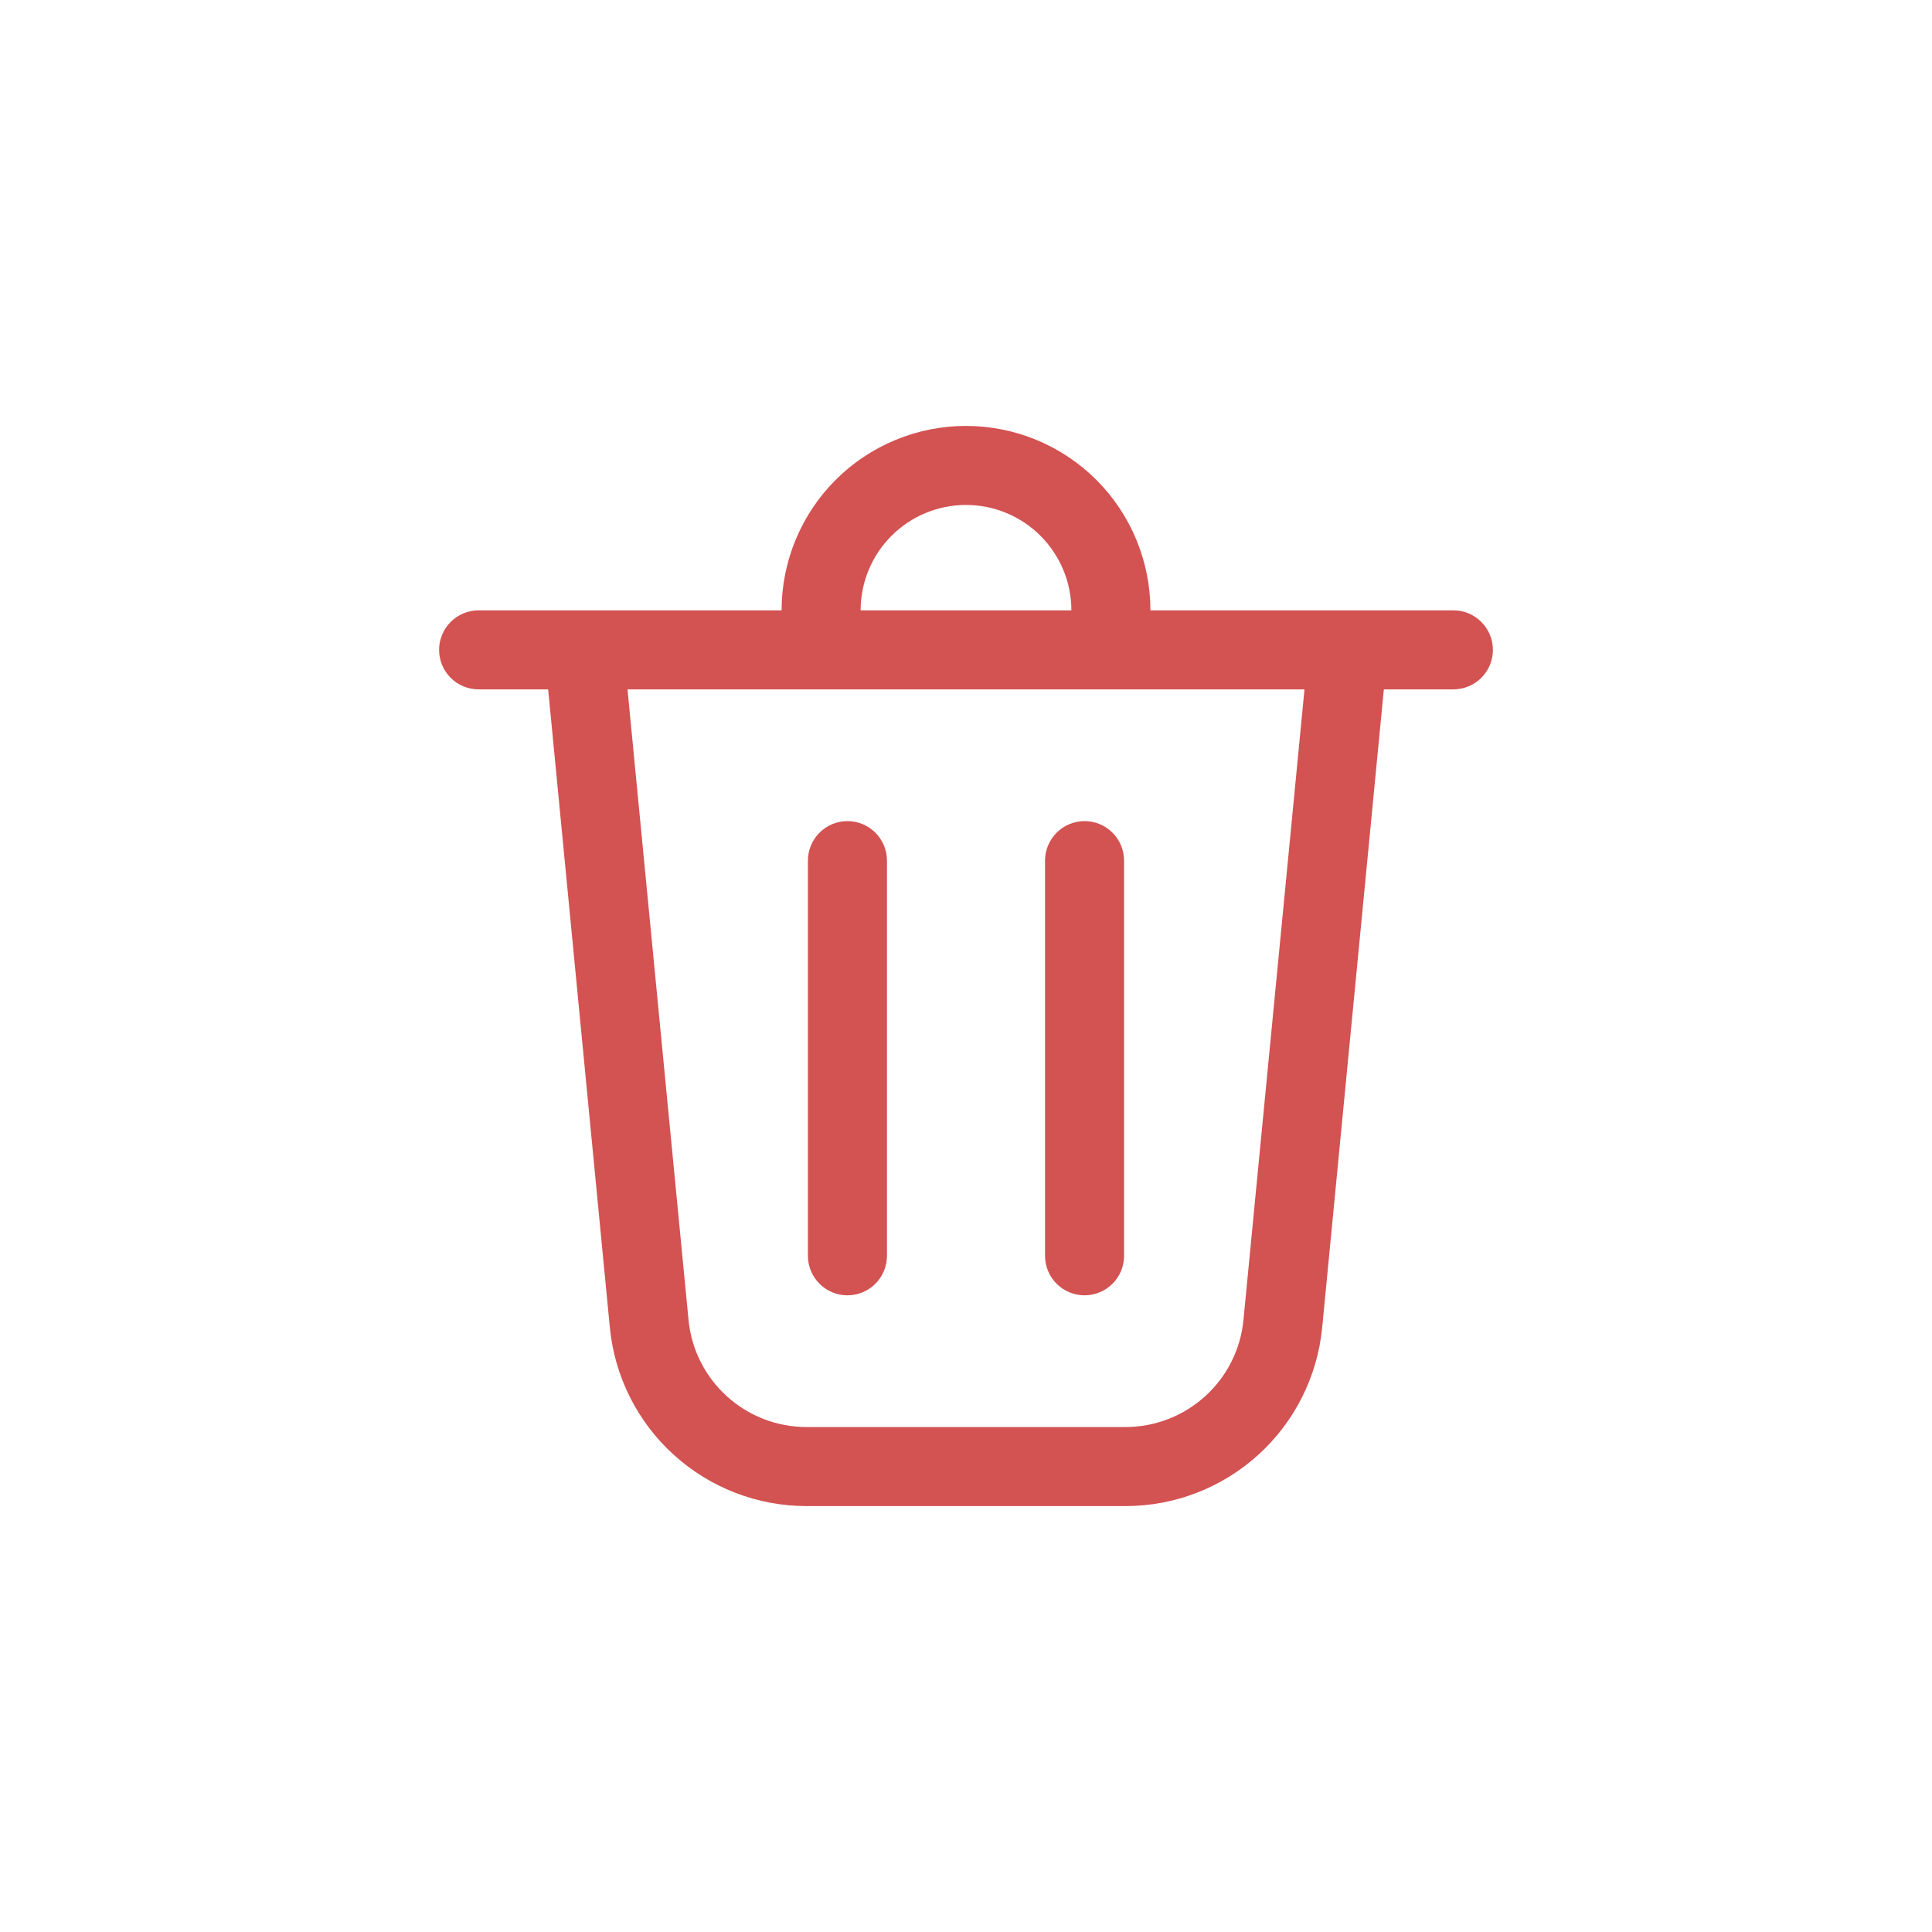 <svg width="44" height="44" viewBox="0 0 44 44" fill="none" xmlns="http://www.w3.org/2000/svg">
<path d="M19.6 13.9H24.4C24.4 13.264 24.147 12.653 23.697 12.203C23.247 11.753 22.637 11.5 22 11.5C21.363 11.5 20.753 11.753 20.303 12.203C19.853 12.653 19.6 13.264 19.6 13.9ZM17.8 13.9C17.8 13.349 17.909 12.803 18.12 12.293C18.331 11.783 18.64 11.32 19.03 10.93C19.42 10.54 19.883 10.231 20.393 10.02C20.902 9.809 21.448 9.7 22 9.7C22.552 9.7 23.098 9.809 23.607 10.02C24.117 10.231 24.58 10.54 24.97 10.93C25.36 11.32 25.669 11.783 25.88 12.293C26.091 12.803 26.2 13.349 26.2 13.9H33.1C33.339 13.9 33.568 13.995 33.736 14.164C33.905 14.333 34 14.562 34 14.8C34 15.039 33.905 15.268 33.736 15.437C33.568 15.605 33.339 15.7 33.1 15.7H31.516L30.112 30.233C30.004 31.347 29.486 32.38 28.657 33.132C27.829 33.884 26.75 34.301 25.631 34.3H18.369C17.25 34.3 16.172 33.884 15.344 33.132C14.515 32.38 13.997 31.347 13.889 30.233L12.484 15.7H10.9C10.661 15.7 10.432 15.605 10.264 15.437C10.095 15.268 10 15.039 10 14.8C10 14.562 10.095 14.333 10.264 14.164C10.432 13.995 10.661 13.9 10.9 13.9H17.8ZM20.2 19.6C20.2 19.361 20.105 19.133 19.936 18.964C19.768 18.795 19.539 18.7 19.3 18.7C19.061 18.7 18.832 18.795 18.664 18.964C18.495 19.133 18.4 19.361 18.4 19.6V28.6C18.4 28.839 18.495 29.068 18.664 29.237C18.832 29.405 19.061 29.5 19.3 29.5C19.539 29.5 19.768 29.405 19.936 29.237C20.105 29.068 20.2 28.839 20.2 28.6V19.6ZM24.7 18.7C24.939 18.7 25.168 18.795 25.336 18.964C25.505 19.133 25.6 19.361 25.6 19.6V28.6C25.6 28.839 25.505 29.068 25.336 29.237C25.168 29.405 24.939 29.5 24.7 29.5C24.461 29.5 24.232 29.405 24.064 29.237C23.895 29.068 23.8 28.839 23.8 28.6V19.6C23.8 19.361 23.895 19.133 24.064 18.964C24.232 18.795 24.461 18.7 24.7 18.7ZM15.681 30.061C15.745 30.729 16.057 31.349 16.554 31.799C17.051 32.251 17.698 32.5 18.369 32.5H25.631C26.302 32.5 26.949 32.251 27.446 31.799C27.943 31.349 28.255 30.729 28.319 30.061L29.709 15.7H14.291L15.681 30.061Z" fill="#D35252"/>
</svg>
